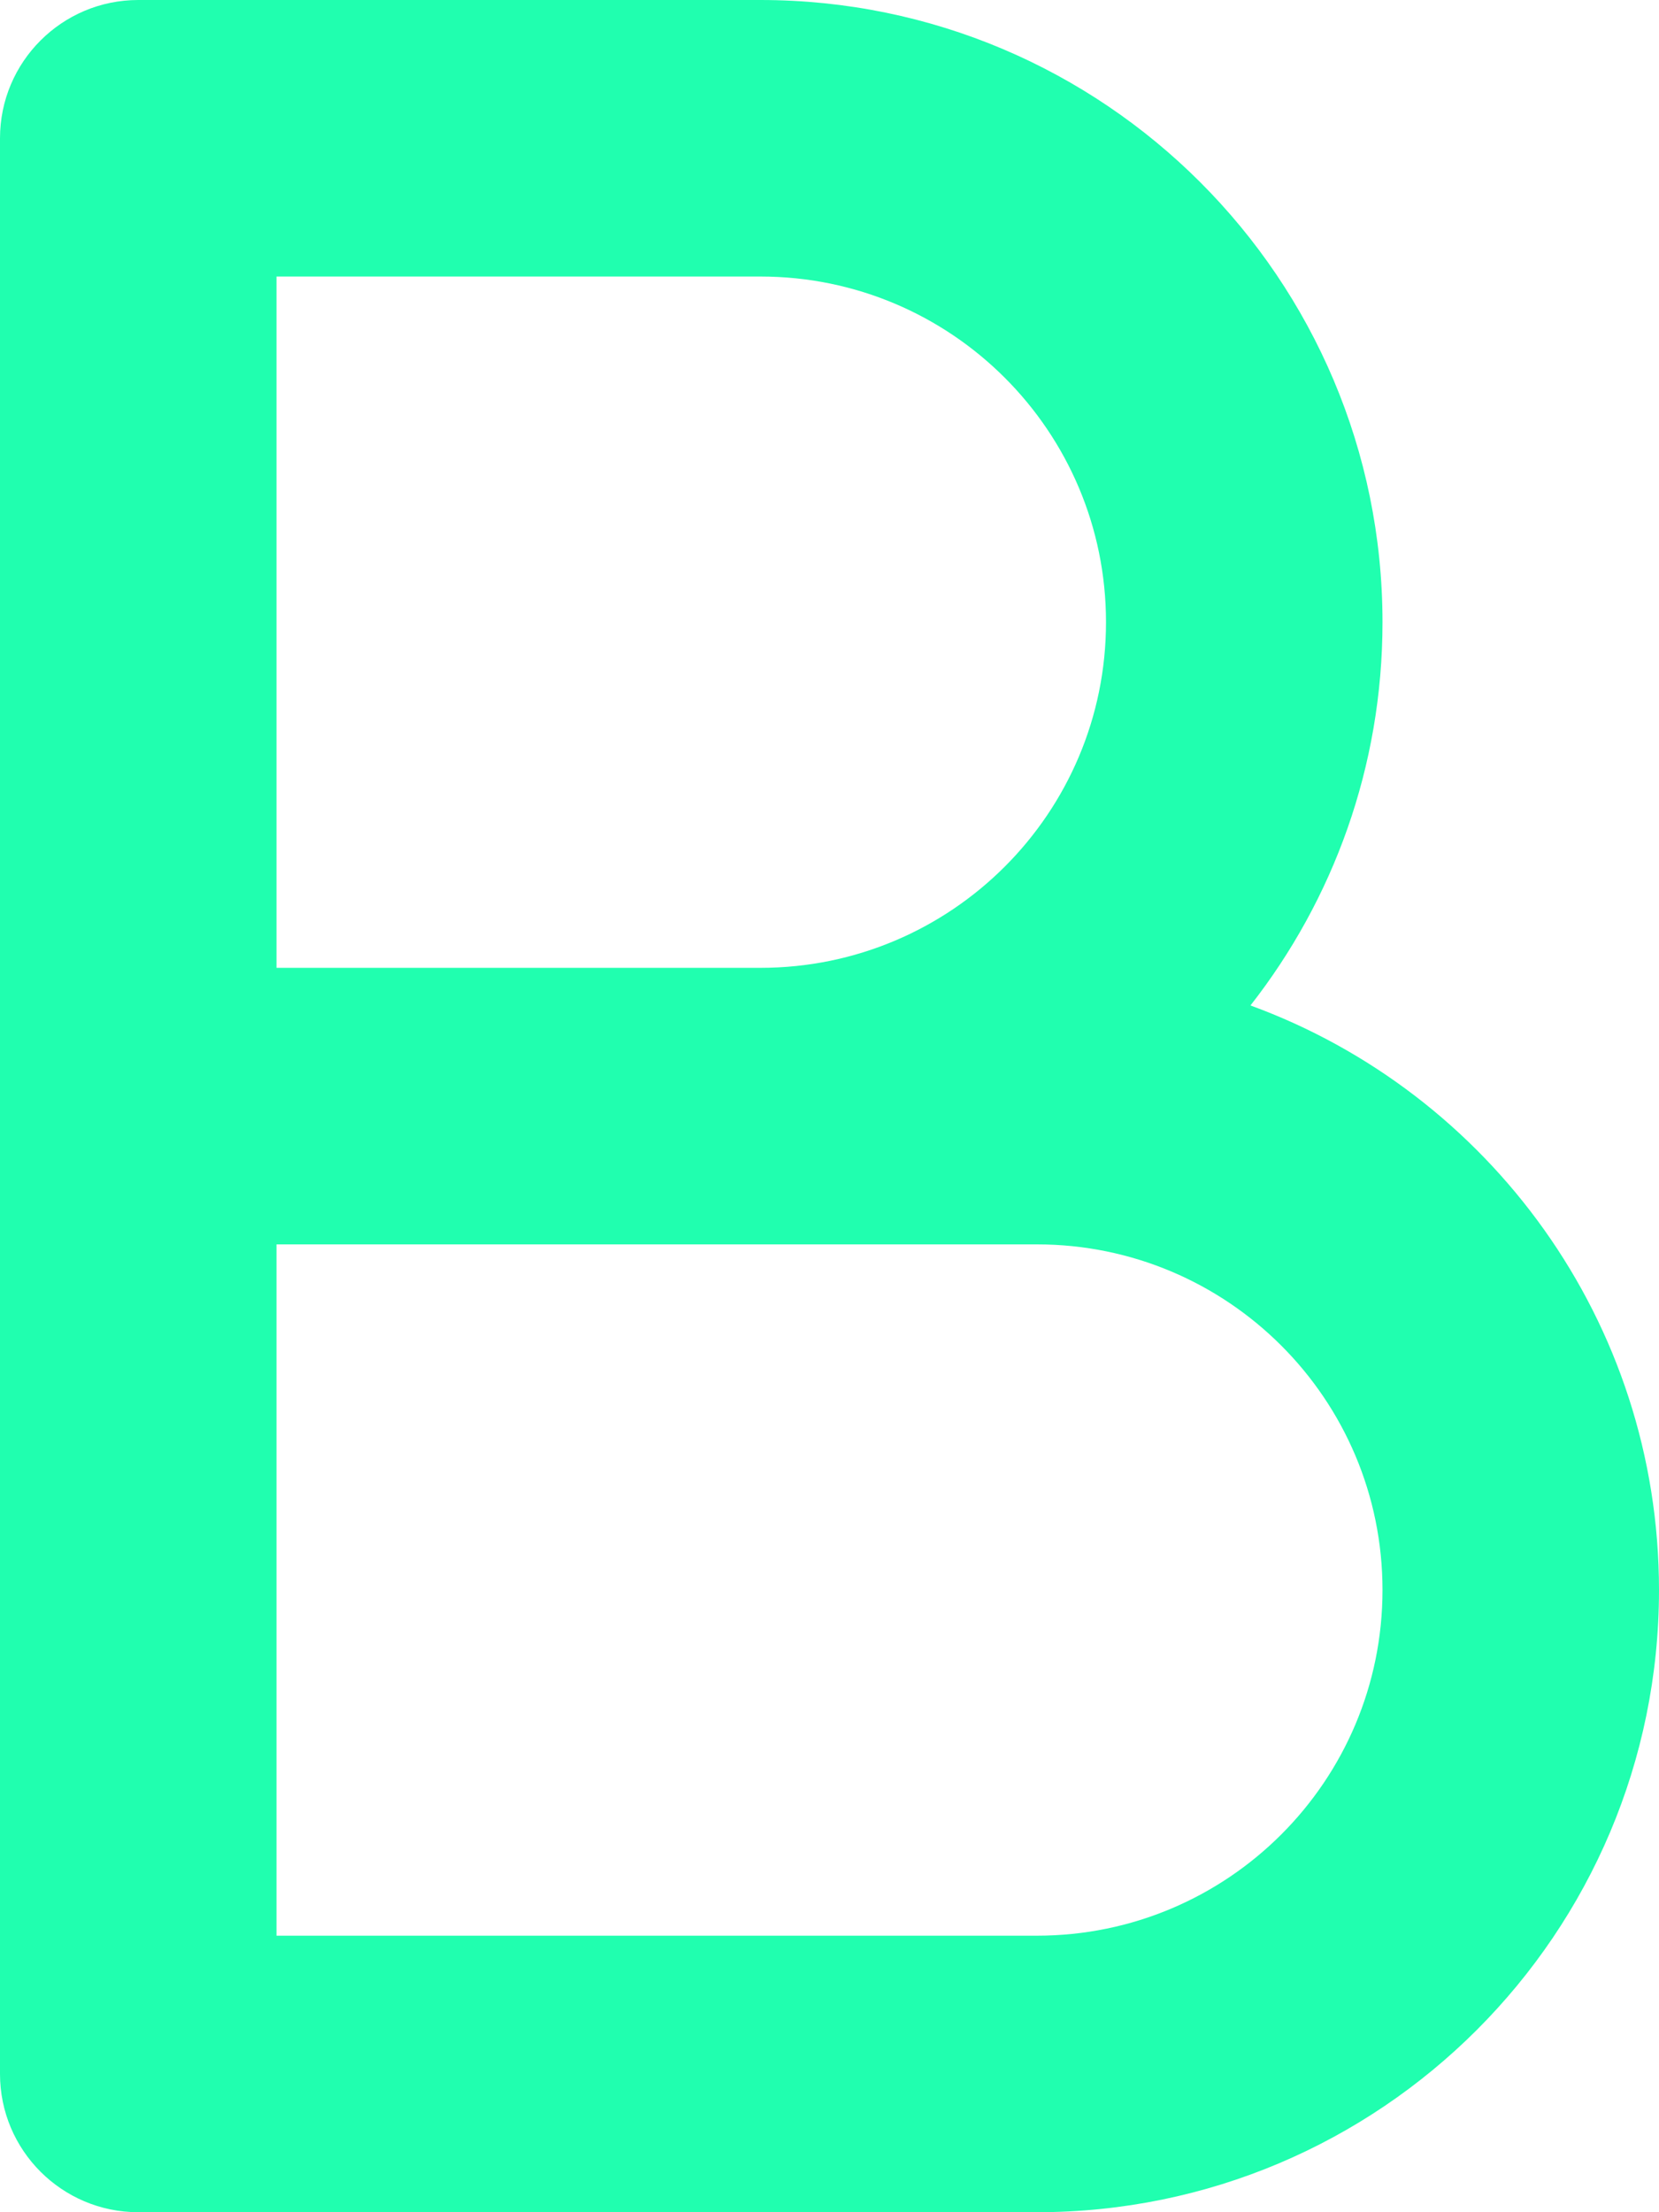 <svg width="12" height="16" viewBox="0 0 12 16" fill="none" xmlns="http://www.w3.org/2000/svg">
<path d="M1 0C0.448 0 0 0.448 0 1V8V15C0 15.552 0.448 16 1 16H7.5C9.985 16 12 13.985 12 11.5C12 9.557 10.769 7.902 9.045 7.272C9.643 6.508 10 5.546 10 4.5C10 2.015 7.985 0 5.5 0H1ZM5.5 7H2V2H5.5C6.881 2 8 3.119 8 4.5C8 5.881 6.881 7 5.5 7ZM2 9H5.5H7.5C8.881 9 10 10.119 10 11.5C10 12.881 8.881 14 7.5 14H2V9Z" fill="#20FFAF"/>
</svg>
